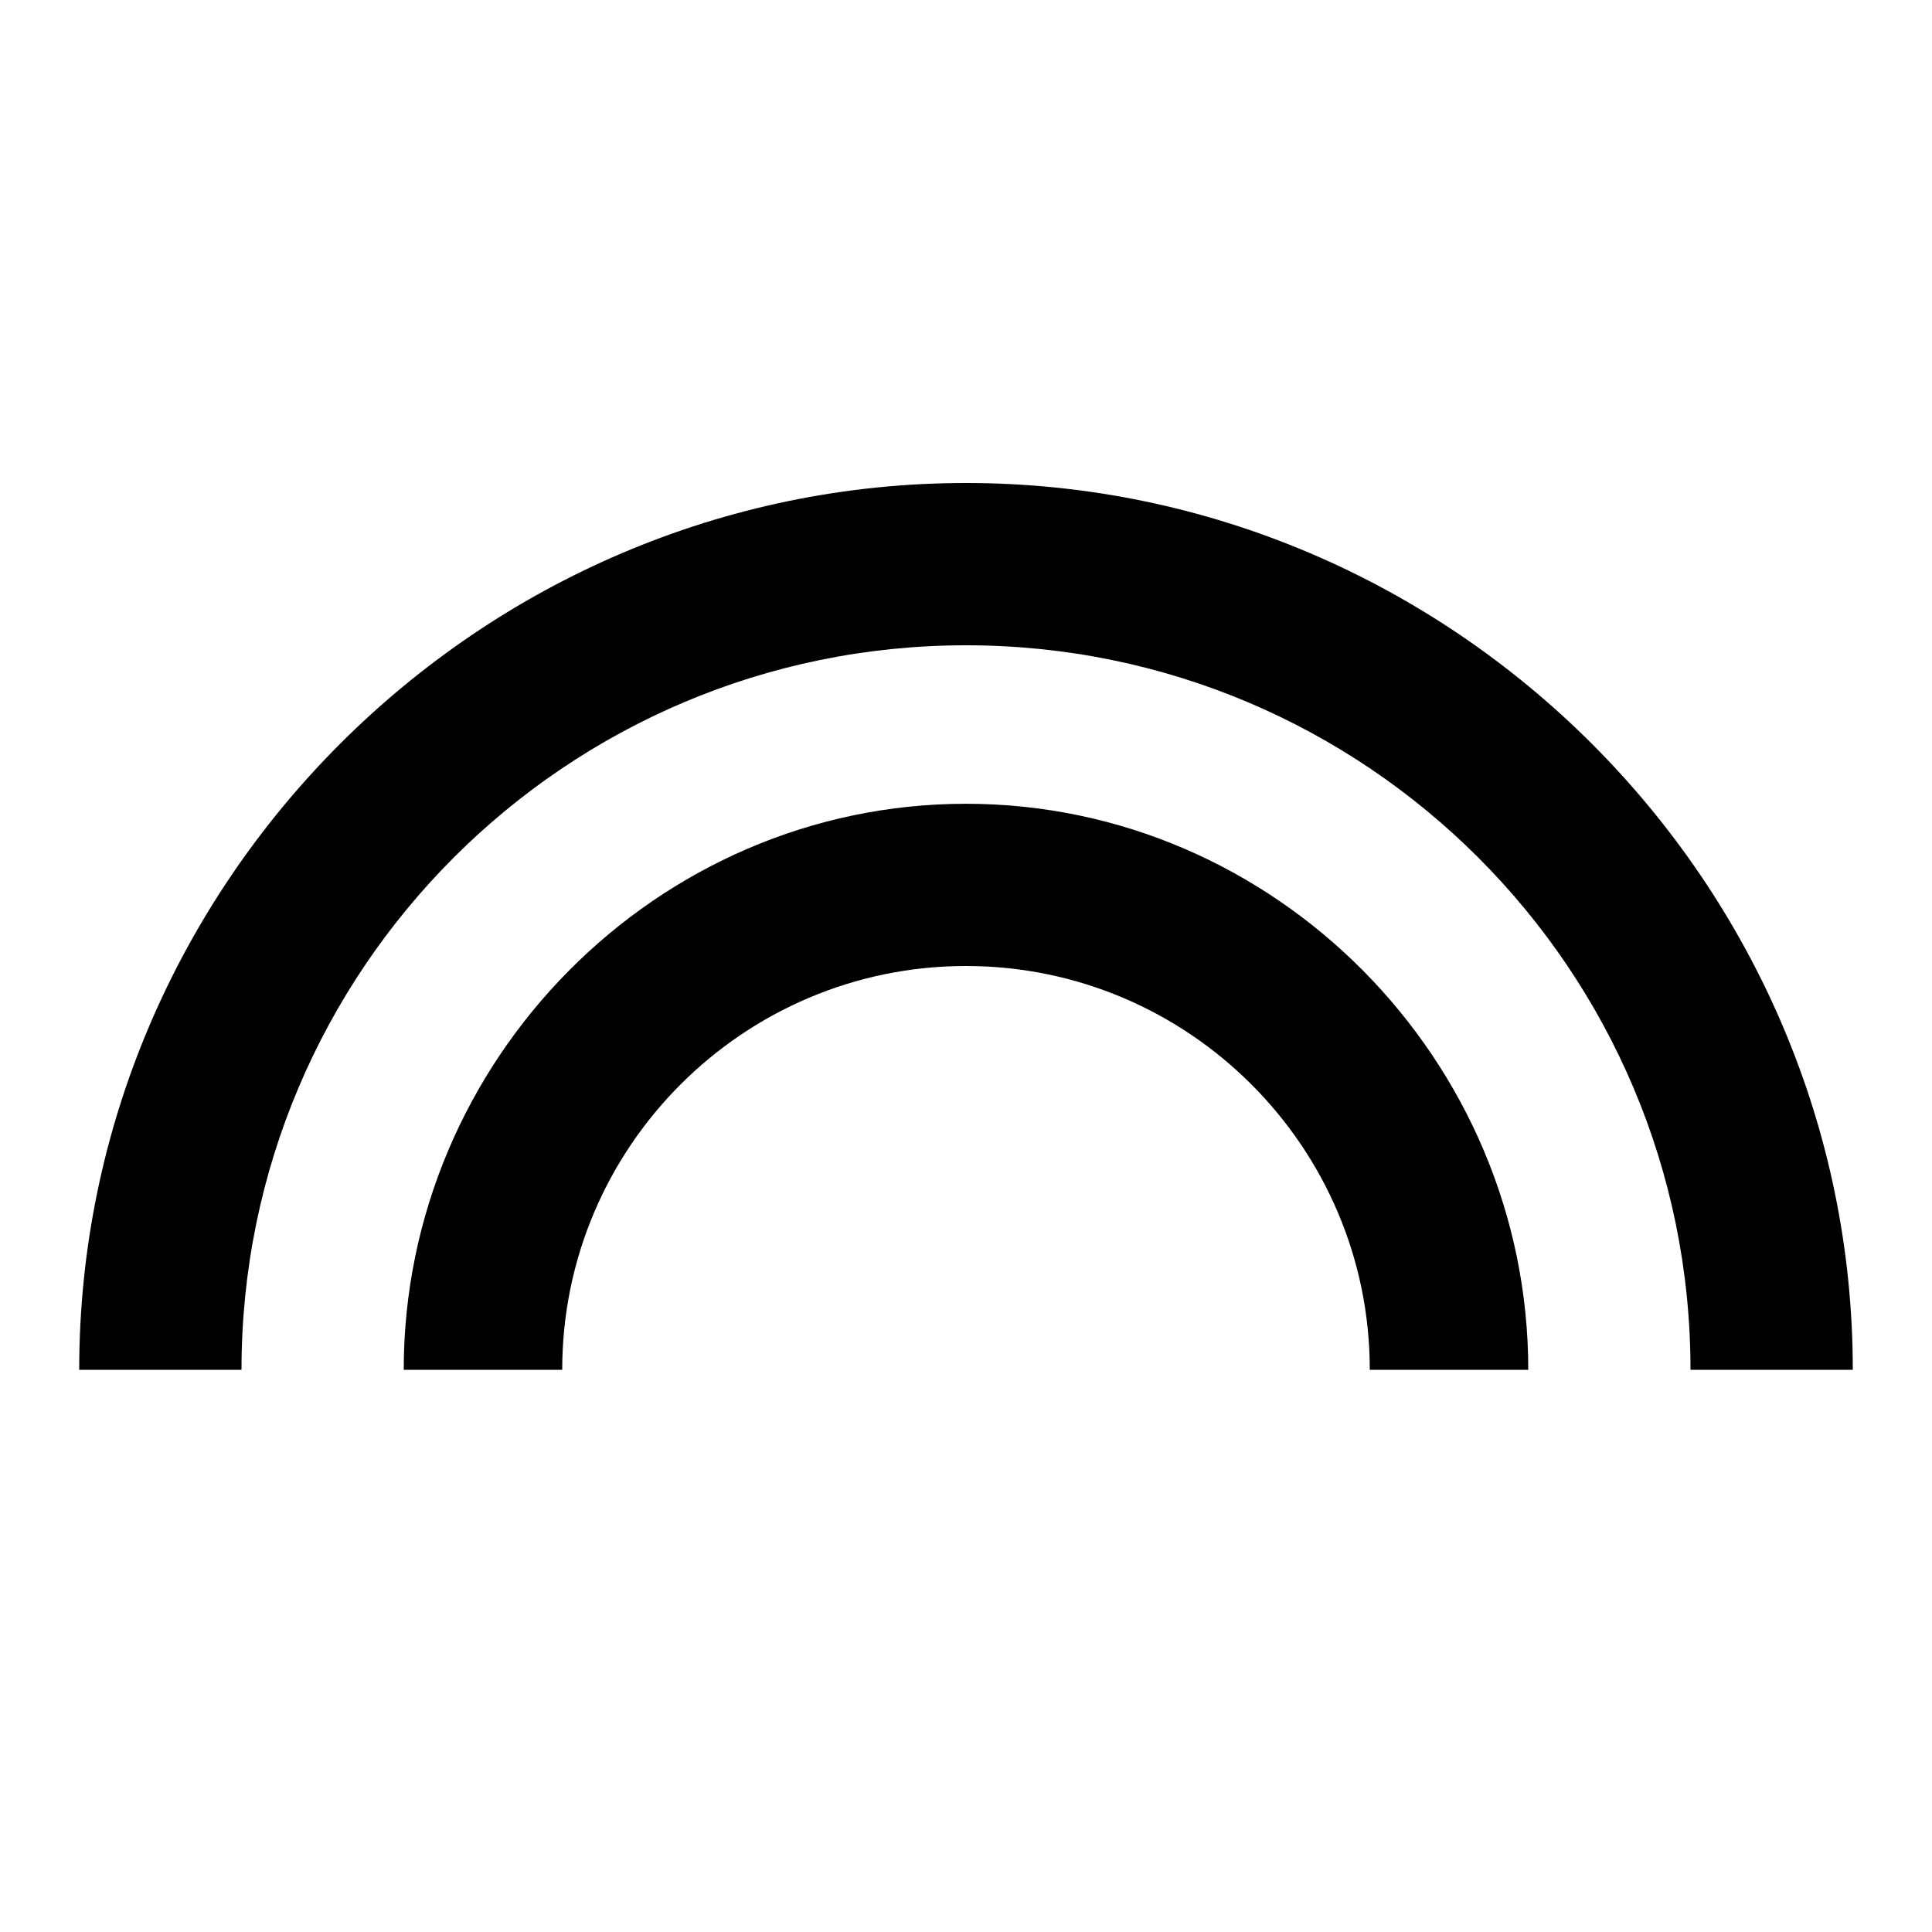 <!-- Generated by IcoMoon.io -->
<svg version="1.1" xmlns="http://www.w3.org/2000/svg" width="32" height="32" viewBox="0 0 32 32">
<title>looks</title>
<path d="M16 8c8.063 0 14.688 6.625 14.688 14.688h-2.688c0-6.625-5.375-12-12-12s-12 5.375-12 12h-2.688c0-8.063 6.625-14.688 14.688-14.688zM16 13.313c5.125 0 9.313 4.25 9.313 9.375h-2.625c0-3.688-3-6.688-6.688-6.688s-6.688 3-6.688 6.688h-2.625c0-5.125 4.188-9.375 9.313-9.375z"></path>
</svg>
